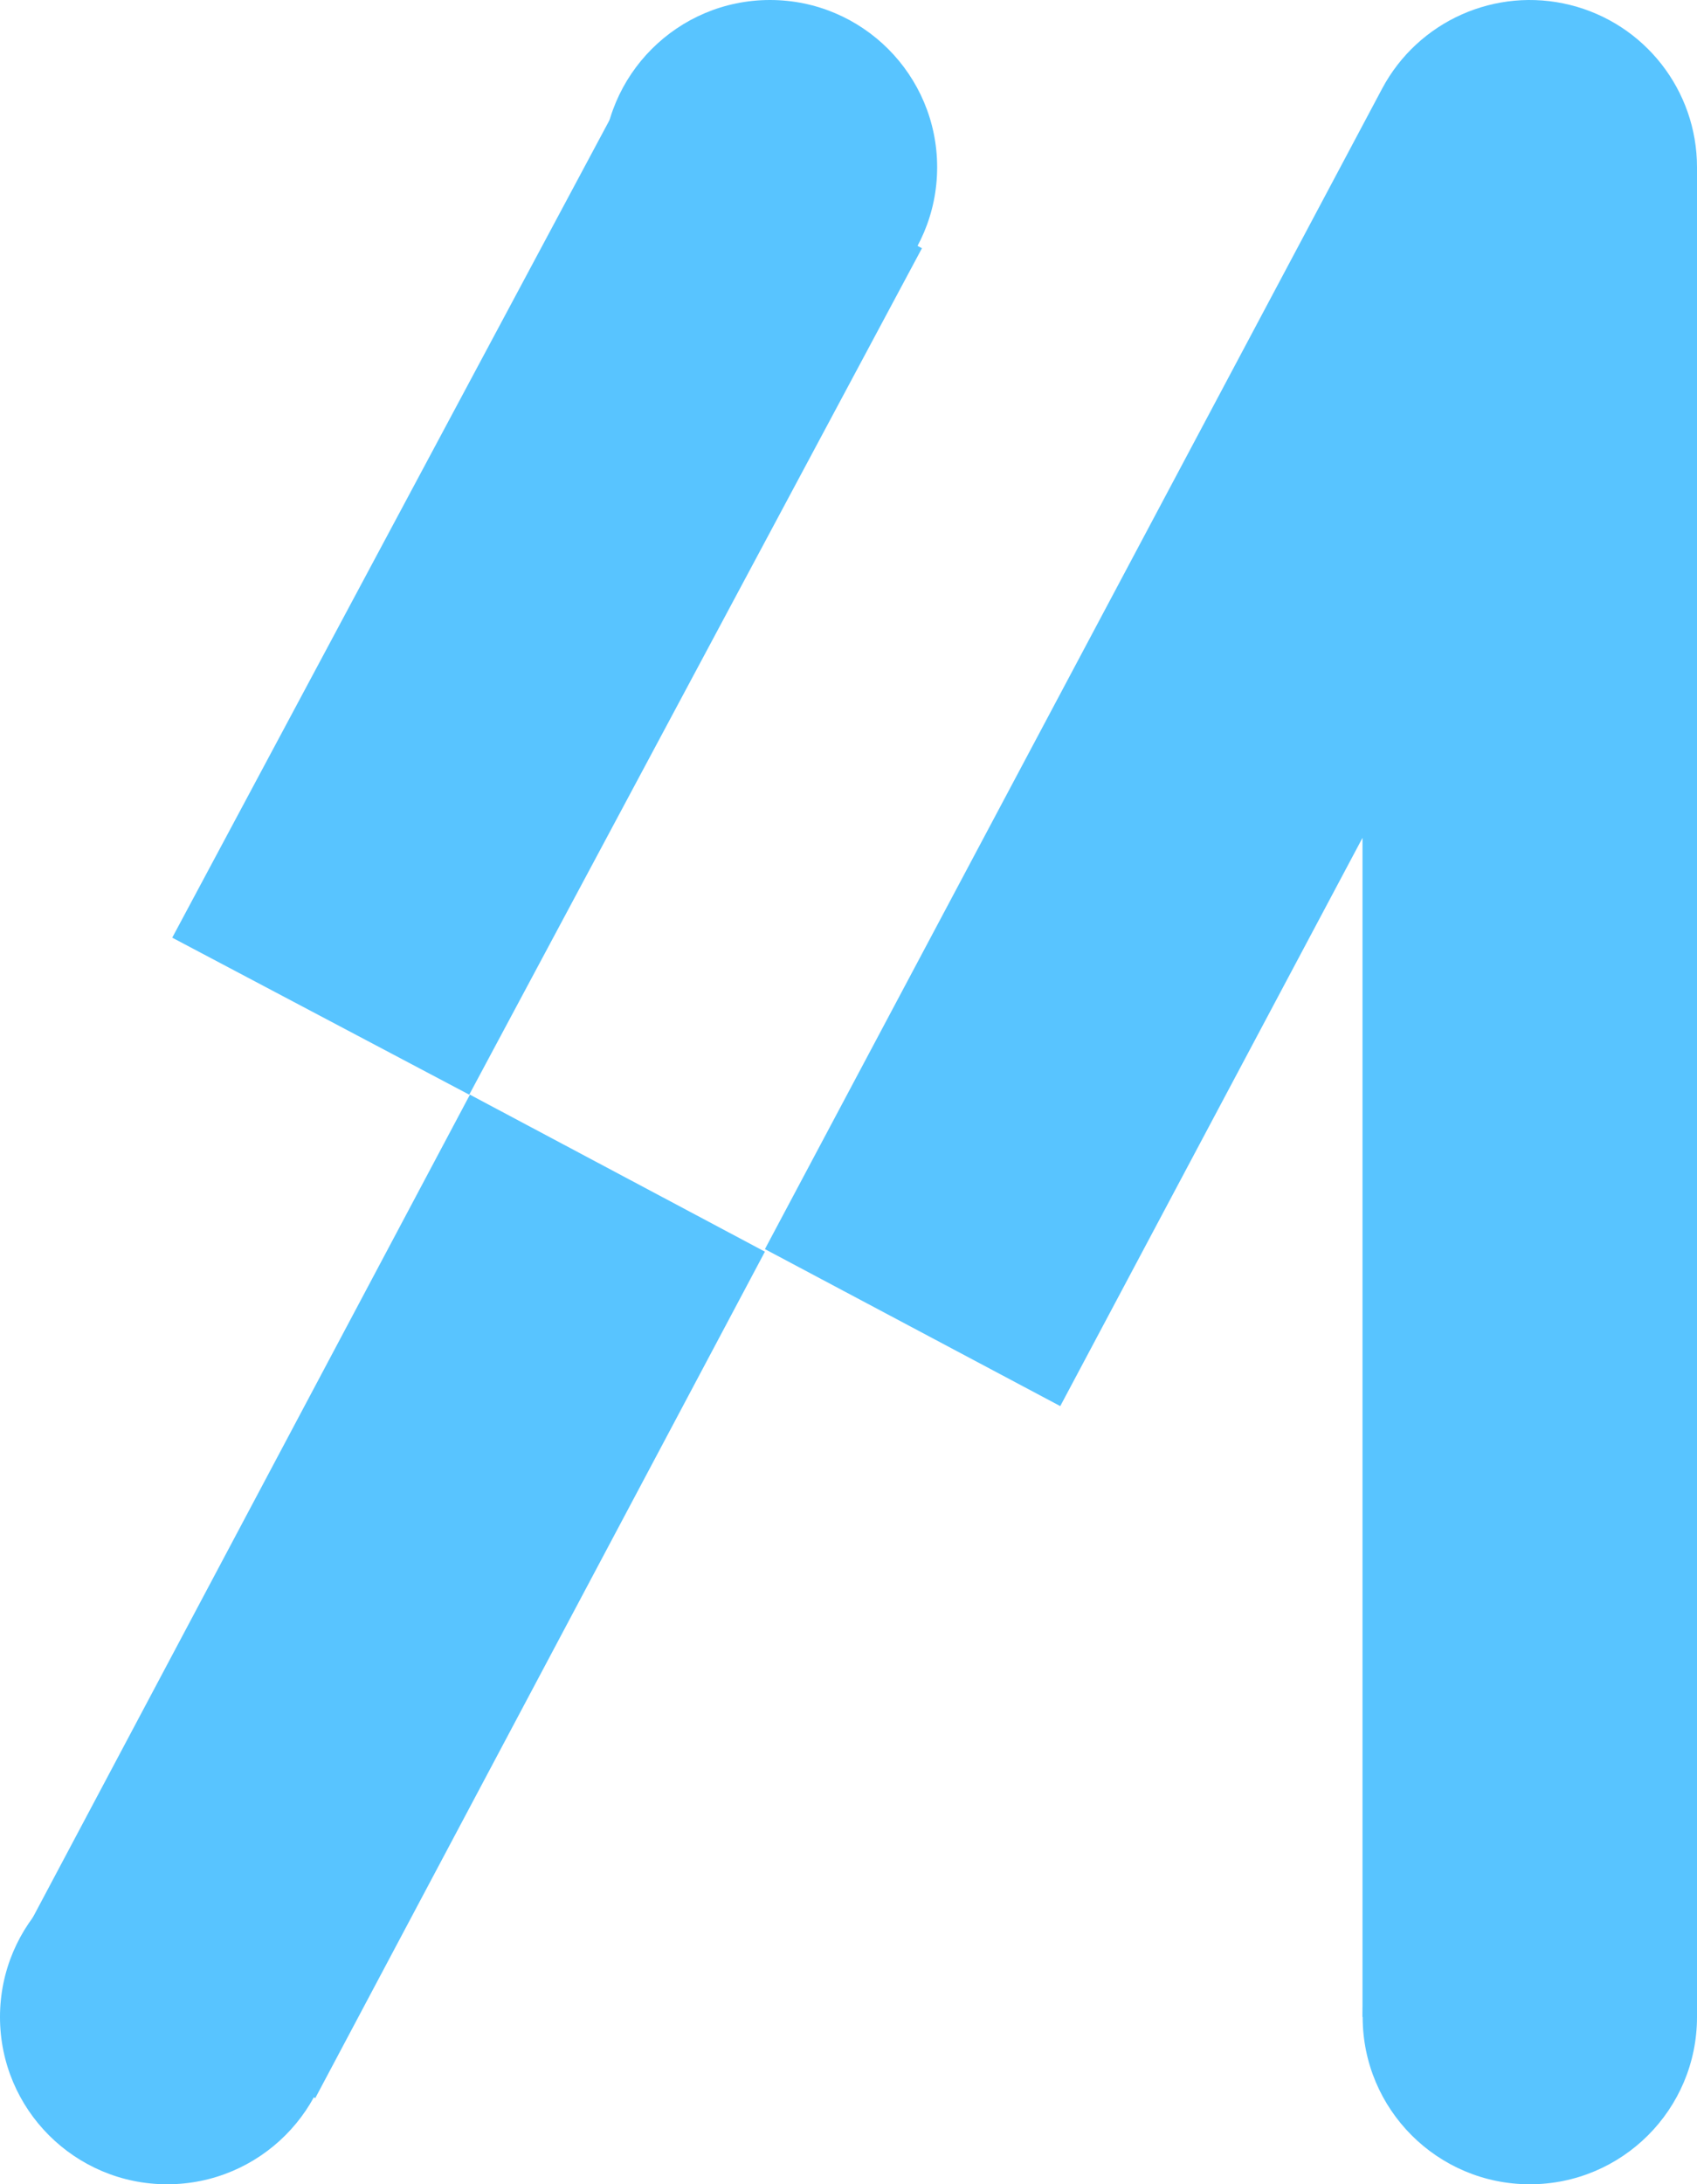 <?xml version="1.0" encoding="UTF-8" standalone="no"?>
<svg
   width="335"
   height="431"
   viewBox="0 0 335 431"
   fill="none"
   version="1.1"
   id="svg16"
   sodipodi:docname="supermaven.svg"
   inkscape:version="1.4 (e7c3feb1, 2024-10-09)"
   xmlns:inkscape="http://www.inkscape.org/namespaces/inkscape"
   xmlns:sodipodi="http://sodipodi.sourceforge.net/DTD/sodipodi-0.dtd"
   xmlns="http://www.w3.org/2000/svg"
   xmlns:svg="http://www.w3.org/2000/svg">
  <defs
     id="defs16" />
  <sodipodi:namedview
     id="namedview16"
     pagecolor="#505050"
     bordercolor="#ffffff"
     borderopacity="1"
     inkscape:showpageshadow="0"
     inkscape:pageopacity="0"
     inkscape:pagecheckerboard="1"
     inkscape:deskcolor="#505050"
     inkscape:zoom="0.058426966"
     inkscape:cx="958.46154"
     inkscape:cy="222.5"
     inkscape:window-width="1472"
     inkscape:window-height="919"
     inkscape:window-x="0"
     inkscape:window-y="37"
     inkscape:window-maximized="0"
     inkscape:current-layer="svg16" />
  <path
     d="m 33,431 c 18.225,0 33,-14.775 33,-33 0,-18.225 -14.775,-33 -33,-33 -18.225,0 -33,14.775 -33,33 0,18.225 14.775,33 33,33 z"
     fill="#58c4ff"
     id="path11" />
  <path
     fill-rule="evenodd"
     clip-rule="evenodd"
     d="M 151,246.979 62.236,414 4,383.021 92.765,216 Z"
     fill="#58c4ff"
     id="path12" />
  <path
     fill-rule="evenodd"
     clip-rule="evenodd"
     d="M 182,48.979 92.632,216 34,185.021 123.368,18 Z"
     fill="#58c4ff"
     id="path13" />
  <path
     d="m 152,66 c 18.225,0 33,-14.775 33,-33 0,-18.225 -14.775,-33 -33,-33 -18.225,0 -33,14.775 -33,33 0,18.225 14.775,33 33,33 z"
     fill="#58c4ff"
     id="path14" />
  <path
     fill-rule="evenodd"
     clip-rule="evenodd"
     d="M 309.971,0.983 C 324.679,4.647 335,17.848 335,32.995 V 398 H 268.968 V 165.319 L 209.303,277.453 151,246.475 272.833,17.506 C 279.949,4.133 295.264,-2.681 309.971,0.983 Z"
     fill="#58c4ff"
     id="path15" />
  <path
     d="m 302,431 c 18.225,0 33,-14.775 33,-33 0,-18.225 -14.775,-33 -33,-33 -18.225,0 -33,14.775 -33,33 0,18.225 14.775,33 33,33 z"
     fill="#58c4ff"
     id="path16" />
</svg>

